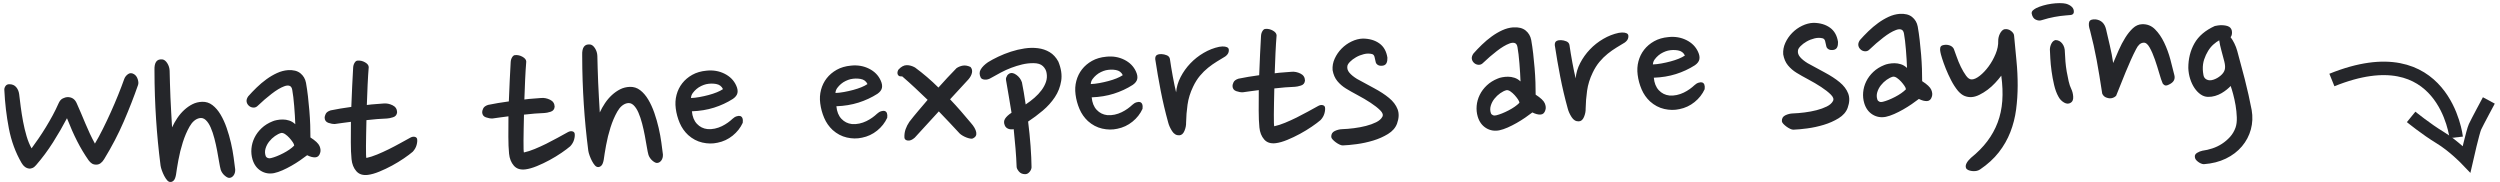 <?xml version="1.0" encoding="UTF-8"?>
<svg width="371px" height="27px" viewBox="0 0 371 27" version="1.1" xmlns="http://www.w3.org/2000/svg" xmlns:xlink="http://www.w3.org/1999/xlink">
    <!-- Generator: Sketch 47.1 (45422) - http://www.bohemiancoding.com/sketch -->
    <title>Artboard 7</title>
    <desc>Created with Sketch.</desc>
    <defs></defs>
    <g stroke="none" stroke-width="1" fill="none" fill-rule="evenodd">
        <g>
            <g transform="translate(-1, -2)">
                <g transform="translate(359.426, 17.942) rotate(192) translate(-359.426, -17.942) translate(346.426, 7.942)" stroke-width="2" stroke="#25262A">
                    <path d="M6.017,12.946 C6.017,12.946 18.521,21.871 24.686,4.932" transform="translate(15.352, 10.114) rotate(36) translate(-15.352, -10.114) "></path>
                    <path d="M4.187,14.787 C4.187,14.787 3.628,11.149 3.469,10.417 C3.31,9.686 1.577,5.835 1.577,5.835 C1.577,5.835 4.27,6.272 6.662,6.03 C9.055,5.787 11.927,5.897 11.927,5.897" transform="translate(6.752, 10.311) rotate(25) translate(-6.752, -10.311) "></path>
                </g>
                <path d="M21.722,9.488 C21.065,11.188 20.3,12.961 19.427,14.809 C18.554,16.656 17.517,18.486 16.316,20.3 C15.976,20.821 15.591,21.082 15.16,21.082 C14.888,21.082 14.661,21.02 14.48,20.895 C14.299,20.77 14.14,20.606 14.004,20.402 C13.415,19.495 12.882,18.532 12.406,17.512 C11.93,16.492 11.465,15.336 11.012,14.044 C10.355,15.2 9.624,16.367 8.819,17.546 C8.014,18.725 7.136,19.824 6.184,20.844 C6.003,21.048 5.816,21.184 5.623,21.252 C5.43,21.32 5.277,21.343 5.164,21.32 C4.688,21.252 4.314,20.957 4.042,20.436 C3.203,18.872 2.637,17.149 2.342,15.268 C2.047,13.386 1.889,11.46 1.866,9.488 C1.866,9.307 1.934,9.125 2.07,8.944 C2.206,8.763 2.41,8.683 2.682,8.706 C3.09,8.729 3.407,8.882 3.634,9.165 C3.861,9.448 3.997,9.794 4.042,10.202 C4.087,10.769 4.144,11.409 4.212,12.123 C4.28,12.837 4.371,13.568 4.484,14.316 C4.597,15.064 4.745,15.789 4.926,16.492 C5.107,17.195 5.334,17.806 5.606,18.328 C5.946,17.897 6.309,17.421 6.694,16.9 C7.079,16.378 7.459,15.835 7.833,15.268 C8.207,14.701 8.564,14.129 8.904,13.551 C9.244,12.973 9.55,12.401 9.822,11.834 C10.003,11.448 10.23,11.199 10.502,11.086 C10.774,10.973 10.989,10.916 11.148,10.916 C11.828,10.916 12.293,11.244 12.542,11.902 C12.927,12.854 13.318,13.862 13.715,14.928 C14.112,15.993 14.548,17.002 15.024,17.954 C15.432,17.319 15.851,16.605 16.282,15.812 C16.713,15.018 17.132,14.208 17.54,13.381 C17.948,12.553 18.339,11.721 18.713,10.882 C19.087,10.043 19.421,9.25 19.716,8.502 C19.829,8.23 20.022,8.003 20.294,7.822 C20.566,7.641 20.861,7.652 21.178,7.856 C21.427,8.015 21.603,8.27 21.705,8.621 C21.807,8.972 21.813,9.261 21.722,9.488 Z M26.482,7.55 C26.482,8.094 26.476,8.706 26.465,9.386 C26.454,10.066 26.454,10.768 26.465,11.494 C26.476,12.219 26.488,12.967 26.499,13.738 C26.51,14.509 26.527,15.245 26.55,15.948 C26.777,15.494 27.049,15.047 27.366,14.605 C27.683,14.163 28.04,13.772 28.437,13.432 C28.834,13.092 29.253,12.82 29.695,12.616 C30.137,12.412 30.619,12.31 31.14,12.31 C31.707,12.31 32.211,12.491 32.653,12.854 C33.095,13.217 33.48,13.698 33.809,14.299 C34.138,14.9 34.415,15.568 34.642,16.305 C34.869,17.042 35.056,17.789 35.203,18.549 C35.35,19.308 35.458,20.033 35.526,20.725 C35.594,21.416 35.651,22.011 35.696,22.51 C35.696,22.873 35.605,23.167 35.424,23.394 C35.243,23.621 35.027,23.734 34.778,23.734 C34.597,23.734 34.376,23.615 34.115,23.377 C33.854,23.139 33.667,22.85 33.554,22.51 C33.486,22.238 33.418,21.841 33.35,21.32 C33.282,20.798 33.203,20.238 33.112,19.637 C33.021,19.036 32.908,18.43 32.772,17.818 C32.636,17.206 32.472,16.656 32.279,16.169 C32.086,15.681 31.854,15.302 31.582,15.03 C31.31,14.758 30.993,14.656 30.63,14.724 C30.063,14.837 29.57,15.234 29.151,15.914 C28.732,16.594 28.369,17.364 28.063,18.226 C27.757,19.087 27.508,19.96 27.315,20.844 C27.122,21.728 26.981,22.442 26.89,22.986 C26.799,23.394 26.68,23.672 26.533,23.819 C26.386,23.966 26.221,24.04 26.04,24.04 C25.859,24.04 25.694,23.949 25.547,23.768 C25.4,23.587 25.264,23.366 25.139,23.105 C25.014,22.844 24.907,22.572 24.816,22.289 C24.725,22.006 24.669,21.762 24.646,21.558 C24.533,20.334 24.442,19.161 24.374,18.039 C24.306,16.917 24.255,15.789 24.221,14.656 C24.187,13.522 24.17,12.361 24.17,11.171 C24.17,9.981 24.193,8.706 24.238,7.346 C24.238,6.212 24.646,5.703 25.462,5.816 C25.734,5.861 25.972,6.06 26.176,6.411 C26.38,6.762 26.482,7.142 26.482,7.55 Z M46.644,10.032 C46.735,10.667 46.808,11.341 46.865,12.055 C46.922,12.769 46.967,13.488 47.001,14.214 C47.035,14.939 47.052,15.642 47.052,16.322 C47.052,17.002 47.041,17.614 47.018,18.158 C47.743,18.657 48.18,19.099 48.327,19.484 C48.474,19.869 48.491,20.209 48.378,20.504 C48.242,20.912 47.998,21.122 47.647,21.133 C47.296,21.144 46.893,21.025 46.44,20.776 C46.123,21.003 45.76,21.246 45.352,21.507 C44.944,21.768 44.513,22.017 44.06,22.255 C43.607,22.493 43.153,22.703 42.7,22.884 C42.247,23.065 41.827,23.19 41.442,23.258 C40.717,23.371 40.065,23.235 39.487,22.85 C38.909,22.465 38.518,21.887 38.314,21.116 C38.178,20.594 38.144,20.056 38.212,19.501 C38.28,18.945 38.45,18.413 38.722,17.903 C38.994,17.393 39.362,16.934 39.827,16.526 C40.292,16.118 40.841,15.801 41.476,15.574 C41.635,15.506 41.856,15.449 42.139,15.404 C42.422,15.359 42.717,15.342 43.023,15.353 C43.329,15.364 43.641,15.427 43.958,15.54 C44.275,15.653 44.57,15.846 44.842,16.118 C44.842,15.732 44.836,15.308 44.825,14.843 C44.814,14.378 44.797,13.908 44.774,13.432 C44.751,12.956 44.723,12.508 44.689,12.089 C44.655,11.669 44.615,11.313 44.57,11.018 C44.525,10.678 44.394,10.468 44.179,10.389 C43.964,10.31 43.697,10.327 43.38,10.44 C42.836,10.621 42.201,10.972 41.476,11.494 C40.751,12.015 40.059,12.57 39.402,13.16 C39.198,13.364 38.966,13.455 38.705,13.432 C38.444,13.409 38.223,13.307 38.042,13.126 C37.861,12.945 37.759,12.735 37.736,12.497 C37.713,12.259 37.804,12.004 38.008,11.732 C38.393,11.324 38.824,10.905 39.3,10.474 C39.776,10.043 40.275,9.652 40.796,9.301 C41.317,8.95 41.85,8.661 42.394,8.434 C42.938,8.207 43.482,8.083 44.026,8.06 C44.819,8.037 45.431,8.213 45.862,8.587 C46.293,8.961 46.553,9.442 46.644,10.032 Z M42.7,17.342 C42.405,17.41 42.094,17.552 41.765,17.767 C41.436,17.982 41.142,18.243 40.881,18.549 C40.62,18.855 40.428,19.195 40.303,19.569 C40.178,19.943 40.173,20.311 40.286,20.674 C40.331,20.81 40.428,20.912 40.575,20.98 C40.722,21.048 40.887,21.059 41.068,21.014 C41.612,20.901 42.23,20.68 42.921,20.351 C43.612,20.022 44.162,19.665 44.57,19.28 C44.57,19.144 44.502,18.968 44.366,18.753 C44.23,18.538 44.071,18.322 43.89,18.107 C43.709,17.892 43.51,17.705 43.295,17.546 C43.08,17.387 42.881,17.319 42.7,17.342 Z M58.068,13.5 C58.499,13.477 58.929,13.579 59.36,13.806 C59.791,14.033 60.006,14.384 60.006,14.86 C59.961,15.245 59.751,15.489 59.377,15.591 C59.003,15.693 58.703,15.744 58.476,15.744 C58.023,15.744 57.535,15.755 57.014,15.778 C56.493,15.801 55.96,15.835 55.416,15.88 C55.371,16.628 55.331,17.33 55.297,17.988 C55.263,18.645 55.235,19.229 55.212,19.739 C55.189,20.249 55.178,20.663 55.178,20.98 C55.178,21.297 55.189,21.467 55.212,21.49 C55.711,21.399 56.249,21.246 56.827,21.031 C57.405,20.816 57.983,20.578 58.561,20.317 C59.139,20.056 59.706,19.784 60.261,19.501 C60.816,19.218 61.343,18.951 61.842,18.702 C62.069,18.589 62.278,18.555 62.471,18.6 C62.664,18.645 62.783,18.747 62.828,18.906 C62.873,19.155 62.839,19.461 62.726,19.824 C62.613,20.187 62.409,20.515 62.114,20.81 C61.774,21.082 61.326,21.394 60.771,21.745 C60.216,22.096 59.621,22.431 58.986,22.748 C58.351,23.065 57.711,23.343 57.065,23.581 C56.419,23.819 55.847,23.961 55.348,24.006 C54.6,24.074 54.033,23.87 53.648,23.394 C53.263,22.918 53.047,22.317 53.002,21.592 C52.957,20.866 52.951,20.028 52.985,19.076 C53.019,18.124 53.059,17.115 53.104,16.05 C52.673,16.095 52.26,16.135 51.863,16.169 C51.466,16.203 51.087,16.243 50.724,16.288 C50.429,16.288 50.106,16.22 49.755,16.084 C49.404,15.948 49.228,15.687 49.228,15.302 C49.228,15.166 49.285,14.985 49.398,14.758 C49.511,14.531 49.761,14.361 50.146,14.248 C51.075,14.089 52.107,13.953 53.24,13.84 C53.308,12.774 53.387,11.743 53.478,10.746 C53.569,9.748 53.648,8.842 53.716,8.026 C53.739,7.754 53.818,7.516 53.954,7.312 C54.09,7.108 54.237,7.006 54.396,7.006 C54.781,6.983 55.15,7.08 55.501,7.295 C55.852,7.51 56.028,7.754 56.028,8.026 C55.937,8.797 55.852,9.669 55.773,10.644 C55.694,11.619 55.62,12.616 55.552,13.636 C56.005,13.591 56.442,13.562 56.861,13.551 C57.28,13.54 57.683,13.523 58.068,13.5 Z M81.46,13.5 C81.891,13.477 82.321,13.579 82.752,13.806 C83.183,14.033 83.398,14.384 83.398,14.86 C83.353,15.245 83.143,15.489 82.769,15.591 C82.395,15.693 82.095,15.744 81.868,15.744 C81.415,15.744 80.927,15.755 80.406,15.778 C79.885,15.801 79.352,15.835 78.808,15.88 C78.763,16.628 78.723,17.33 78.689,17.988 C78.655,18.645 78.627,19.229 78.604,19.739 C78.581,20.249 78.57,20.663 78.57,20.98 C78.57,21.297 78.581,21.467 78.604,21.49 C79.103,21.399 79.641,21.246 80.219,21.031 C80.797,20.816 81.375,20.578 81.953,20.317 C82.531,20.056 83.098,19.784 83.653,19.501 C84.208,19.218 84.735,18.951 85.234,18.702 C85.461,18.589 85.67,18.555 85.863,18.6 C86.056,18.645 86.175,18.747 86.22,18.906 C86.265,19.155 86.231,19.461 86.118,19.824 C86.005,20.187 85.801,20.515 85.506,20.81 C85.166,21.082 84.718,21.394 84.163,21.745 C83.608,22.096 83.013,22.431 82.378,22.748 C81.743,23.065 81.103,23.343 80.457,23.581 C79.811,23.819 79.239,23.961 78.74,24.006 C77.992,24.074 77.425,23.87 77.04,23.394 C76.655,22.918 76.439,22.317 76.394,21.592 C76.349,20.866 76.343,20.028 76.377,19.076 C76.411,18.124 76.451,17.115 76.496,16.05 C76.065,16.095 75.652,16.135 75.255,16.169 C74.858,16.203 74.479,16.243 74.116,16.288 C73.821,16.288 73.498,16.22 73.147,16.084 C72.796,15.948 72.62,15.687 72.62,15.302 C72.62,15.166 72.677,14.985 72.79,14.758 C72.903,14.531 73.153,14.361 73.538,14.248 C74.467,14.089 75.499,13.953 76.632,13.84 C76.7,12.774 76.779,11.743 76.87,10.746 C76.961,9.748 77.04,8.842 77.108,8.026 C77.131,7.754 77.21,7.516 77.346,7.312 C77.482,7.108 77.629,7.006 77.788,7.006 C78.173,6.983 78.542,7.08 78.893,7.295 C79.244,7.51 79.42,7.754 79.42,8.026 C79.329,8.797 79.244,9.669 79.165,10.644 C79.086,11.619 79.012,12.616 78.944,13.636 C79.397,13.591 79.834,13.562 80.253,13.551 C80.672,13.54 81.075,13.523 81.46,13.5 Z M89.994,7.55 C89.994,8.094 89.988,8.706 89.977,9.386 C89.966,10.066 89.966,10.768 89.977,11.494 C89.988,12.219 90,12.967 90.011,13.738 C90.022,14.509 90.039,15.245 90.062,15.948 C90.289,15.494 90.561,15.047 90.878,14.605 C91.195,14.163 91.552,13.772 91.949,13.432 C92.346,13.092 92.765,12.82 93.207,12.616 C93.649,12.412 94.131,12.31 94.652,12.31 C95.219,12.31 95.723,12.491 96.165,12.854 C96.607,13.217 96.992,13.698 97.321,14.299 C97.65,14.9 97.927,15.568 98.154,16.305 C98.381,17.042 98.568,17.789 98.715,18.549 C98.862,19.308 98.97,20.033 99.038,20.725 C99.106,21.416 99.163,22.011 99.208,22.51 C99.208,22.873 99.117,23.167 98.936,23.394 C98.755,23.621 98.539,23.734 98.29,23.734 C98.109,23.734 97.888,23.615 97.627,23.377 C97.366,23.139 97.179,22.85 97.066,22.51 C96.998,22.238 96.93,21.841 96.862,21.32 C96.794,20.798 96.715,20.238 96.624,19.637 C96.533,19.036 96.42,18.43 96.284,17.818 C96.148,17.206 95.984,16.656 95.791,16.169 C95.598,15.681 95.366,15.302 95.094,15.03 C94.822,14.758 94.505,14.656 94.142,14.724 C93.575,14.837 93.082,15.234 92.663,15.914 C92.244,16.594 91.881,17.364 91.575,18.226 C91.269,19.087 91.02,19.96 90.827,20.844 C90.634,21.728 90.493,22.442 90.402,22.986 C90.311,23.394 90.192,23.672 90.045,23.819 C89.898,23.966 89.733,24.04 89.552,24.04 C89.371,24.04 89.206,23.949 89.059,23.768 C88.912,23.587 88.776,23.366 88.651,23.105 C88.526,22.844 88.419,22.572 88.328,22.289 C88.237,22.006 88.181,21.762 88.158,21.558 C88.045,20.334 87.954,19.161 87.886,18.039 C87.818,16.917 87.767,15.789 87.733,14.656 C87.699,13.522 87.682,12.361 87.682,11.171 C87.682,9.981 87.705,8.706 87.75,7.346 C87.75,6.212 88.158,5.703 88.974,5.816 C89.246,5.861 89.484,6.06 89.688,6.411 C89.892,6.762 89.994,7.142 89.994,7.55 Z M109.884,14.622 C109,15.143 108.048,15.546 107.028,15.829 C106.008,16.112 104.909,16.254 103.73,16.254 C103.775,17.047 104.002,17.676 104.41,18.141 C104.818,18.606 105.328,18.883 105.94,18.974 C106.303,19.019 106.671,19.008 107.045,18.94 C107.419,18.872 107.77,18.764 108.099,18.617 C108.428,18.47 108.728,18.305 109,18.124 C109.272,17.943 109.51,17.761 109.714,17.58 C109.918,17.399 110.133,17.28 110.36,17.223 C110.587,17.166 110.757,17.161 110.87,17.206 C111.187,17.319 111.301,17.659 111.21,18.226 C110.847,18.951 110.326,19.569 109.646,20.079 C108.966,20.589 108.207,20.912 107.368,21.048 C106.643,21.184 105.895,21.15 105.124,20.946 C104.353,20.742 103.662,20.345 103.05,19.756 C102.529,19.234 102.132,18.623 101.86,17.92 C101.588,17.217 101.418,16.492 101.35,15.744 C101.282,15.041 101.344,14.373 101.537,13.738 C101.73,13.103 102.03,12.542 102.438,12.055 C102.846,11.567 103.356,11.165 103.968,10.848 C104.58,10.531 105.294,10.349 106.11,10.304 C107.085,10.236 107.969,10.417 108.762,10.848 C109.555,11.279 110.111,11.879 110.428,12.65 C110.609,13.081 110.66,13.455 110.581,13.772 C110.502,14.089 110.269,14.373 109.884,14.622 Z M105.974,12.31 C105.747,12.355 105.504,12.435 105.243,12.548 C104.982,12.661 104.744,12.803 104.529,12.973 C104.314,13.143 104.121,13.336 103.951,13.551 C103.781,13.766 103.685,14.01 103.662,14.282 C104.047,14.282 104.472,14.248 104.937,14.18 C105.402,14.112 105.855,14.027 106.297,13.925 C106.739,13.823 107.147,13.704 107.521,13.568 C107.895,13.432 108.207,13.285 108.456,13.126 C108.275,12.695 107.94,12.429 107.453,12.327 C106.966,12.225 106.473,12.219 105.974,12.31 Z M131.338,14.622 C130.454,15.143 129.502,15.546 128.482,15.829 C127.462,16.112 126.363,16.254 125.184,16.254 C125.229,17.047 125.456,17.676 125.864,18.141 C126.272,18.606 126.782,18.883 127.394,18.974 C127.757,19.019 128.125,19.008 128.499,18.94 C128.873,18.872 129.224,18.764 129.553,18.617 C129.882,18.47 130.182,18.305 130.454,18.124 C130.726,17.943 130.964,17.761 131.168,17.58 C131.372,17.399 131.587,17.28 131.814,17.223 C132.041,17.166 132.211,17.161 132.324,17.206 C132.641,17.319 132.755,17.659 132.664,18.226 C132.301,18.951 131.78,19.569 131.1,20.079 C130.42,20.589 129.661,20.912 128.822,21.048 C128.097,21.184 127.349,21.15 126.578,20.946 C125.807,20.742 125.116,20.345 124.504,19.756 C123.983,19.234 123.586,18.623 123.314,17.92 C123.042,17.217 122.872,16.492 122.804,15.744 C122.736,15.041 122.798,14.373 122.991,13.738 C123.184,13.103 123.484,12.542 123.892,12.055 C124.3,11.567 124.81,11.165 125.422,10.848 C126.034,10.531 126.748,10.349 127.564,10.304 C128.539,10.236 129.423,10.417 130.216,10.848 C131.009,11.279 131.565,11.879 131.882,12.65 C132.063,13.081 132.114,13.455 132.035,13.772 C131.956,14.089 131.723,14.373 131.338,14.622 Z M127.428,12.31 C127.201,12.355 126.958,12.435 126.697,12.548 C126.436,12.661 126.198,12.803 125.983,12.973 C125.768,13.143 125.575,13.336 125.405,13.551 C125.235,13.766 125.139,14.01 125.116,14.282 C125.501,14.282 125.926,14.248 126.391,14.18 C126.856,14.112 127.309,14.027 127.751,13.925 C128.193,13.823 128.601,13.704 128.975,13.568 C129.349,13.432 129.661,13.285 129.91,13.126 C129.729,12.695 129.394,12.429 128.907,12.327 C128.42,12.225 127.927,12.219 127.428,12.31 Z M145.04,19.416 C145.471,19.937 145.72,20.407 145.788,20.827 C145.856,21.246 145.686,21.547 145.278,21.728 C145.187,21.773 145.057,21.779 144.887,21.745 C144.717,21.711 144.536,21.654 144.343,21.575 C144.15,21.496 143.963,21.399 143.782,21.286 C143.601,21.173 143.453,21.059 143.34,20.946 C142.841,20.379 142.348,19.813 141.861,19.246 C141.374,18.679 140.869,18.113 140.348,17.546 L136.642,21.32 C136.257,21.637 135.905,21.768 135.588,21.711 C135.271,21.654 135.112,21.49 135.112,21.218 C135.112,20.787 135.186,20.385 135.333,20.011 C135.48,19.637 135.679,19.28 135.928,18.94 C136.381,18.396 136.846,17.863 137.322,17.342 L138.75,15.778 C138.161,15.166 137.566,14.56 136.965,13.959 C136.364,13.358 135.747,12.763 135.112,12.174 C134.84,12.174 134.659,12.129 134.568,12.038 C134.477,11.947 134.426,11.84 134.415,11.715 C134.404,11.59 134.421,11.471 134.466,11.358 C134.511,11.245 134.557,11.165 134.602,11.12 C135.01,10.712 135.418,10.514 135.826,10.525 C136.234,10.536 136.642,10.667 137.05,10.916 C138.251,11.868 139.373,12.899 140.416,14.01 C141.323,13.058 142.252,12.129 143.204,11.222 C143.499,11.041 143.816,10.927 144.156,10.882 C144.496,10.837 144.87,10.916 145.278,11.12 C145.482,11.369 145.544,11.658 145.465,11.987 C145.386,12.316 145.199,12.639 144.904,12.956 L142.082,15.812 C142.603,16.401 143.113,17.002 143.612,17.614 C144.111,18.226 144.587,18.826 145.04,19.416 Z M153.812,26.318 C153.789,26.567 153.676,26.8 153.472,27.015 C153.268,27.23 153.041,27.327 152.792,27.304 C152.407,27.281 152.112,27.134 151.908,26.862 C151.704,26.59 151.602,26.363 151.602,26.182 C151.602,25.32 151.579,24.42 151.534,23.479 C151.489,22.538 151.432,21.569 151.364,20.572 C151.069,20.617 150.803,20.589 150.565,20.487 C150.327,20.385 150.163,20.221 150.072,19.994 C149.913,19.608 149.936,19.269 150.14,18.974 C150.344,18.679 150.673,18.396 151.126,18.124 C151.013,17.285 150.905,16.458 150.803,15.642 C150.701,14.826 150.593,14.033 150.48,13.262 C150.457,13.126 150.469,13.001 150.514,12.888 C150.559,12.775 150.616,12.667 150.684,12.565 C150.752,12.463 150.877,12.367 151.058,12.276 C151.353,12.163 151.687,12.253 152.061,12.548 C152.435,12.843 152.69,13.216 152.826,13.67 C152.894,14.101 152.968,14.593 153.047,15.149 C153.126,15.704 153.2,16.31 153.268,16.968 C153.744,16.673 154.192,16.356 154.611,16.016 C155.03,15.676 155.393,15.313 155.699,14.928 C156.005,14.543 156.237,14.14 156.396,13.721 C156.555,13.301 156.6,12.865 156.532,12.412 C156.487,12.027 156.317,11.681 156.022,11.375 C155.727,11.069 155.263,10.905 154.628,10.882 C154.061,10.859 153.5,10.905 152.945,11.018 C152.39,11.131 151.846,11.279 151.313,11.46 C150.78,11.641 150.259,11.857 149.749,12.106 C149.239,12.355 148.746,12.605 148.27,12.854 C147.953,13.035 147.641,13.109 147.335,13.075 C147.029,13.041 146.831,12.933 146.74,12.752 C146.536,12.298 146.553,11.891 146.791,11.528 C147.029,11.165 147.397,10.825 147.896,10.508 C148.327,10.259 148.842,10.004 149.443,9.743 C150.044,9.482 150.678,9.256 151.347,9.063 C152.016,8.87 152.696,8.734 153.387,8.655 C154.078,8.576 154.741,8.587 155.376,8.689 C156.011,8.791 156.583,9.006 157.093,9.335 C157.603,9.664 158.017,10.145 158.334,10.78 C158.719,11.823 158.827,12.78 158.657,13.653 C158.487,14.526 158.147,15.319 157.637,16.033 C157.127,16.747 156.504,17.393 155.767,17.971 C155.03,18.549 154.288,19.064 153.54,19.518 C153.653,20.742 153.733,21.954 153.778,23.156 C153.823,24.357 153.835,25.411 153.812,26.318 Z M169.248,14.622 C168.364,15.143 167.412,15.546 166.392,15.829 C165.372,16.112 164.273,16.254 163.094,16.254 C163.139,17.047 163.366,17.676 163.774,18.141 C164.182,18.606 164.692,18.883 165.304,18.974 C165.667,19.019 166.035,19.008 166.409,18.94 C166.783,18.872 167.134,18.764 167.463,18.617 C167.792,18.47 168.092,18.305 168.364,18.124 C168.636,17.943 168.874,17.761 169.078,17.58 C169.282,17.399 169.497,17.28 169.724,17.223 C169.951,17.166 170.121,17.161 170.234,17.206 C170.551,17.319 170.665,17.659 170.574,18.226 C170.211,18.951 169.69,19.569 169.01,20.079 C168.33,20.589 167.571,20.912 166.732,21.048 C166.007,21.184 165.259,21.15 164.488,20.946 C163.717,20.742 163.026,20.345 162.414,19.756 C161.893,19.234 161.496,18.623 161.224,17.92 C160.952,17.217 160.782,16.492 160.714,15.744 C160.646,15.041 160.708,14.373 160.901,13.738 C161.094,13.103 161.394,12.542 161.802,12.055 C162.21,11.567 162.72,11.165 163.332,10.848 C163.944,10.531 164.658,10.349 165.474,10.304 C166.449,10.236 167.333,10.417 168.126,10.848 C168.919,11.279 169.475,11.879 169.792,12.65 C169.973,13.081 170.024,13.455 169.945,13.772 C169.866,14.089 169.633,14.373 169.248,14.622 Z M165.338,12.31 C165.111,12.355 164.868,12.435 164.607,12.548 C164.346,12.661 164.108,12.803 163.893,12.973 C163.678,13.143 163.485,13.336 163.315,13.551 C163.145,13.766 163.049,14.01 163.026,14.282 C163.411,14.282 163.836,14.248 164.301,14.18 C164.766,14.112 165.219,14.027 165.661,13.925 C166.103,13.823 166.511,13.704 166.885,13.568 C167.259,13.432 167.571,13.285 167.82,13.126 C167.639,12.695 167.304,12.429 166.817,12.327 C166.33,12.225 165.837,12.219 165.338,12.31 Z M183.12,10.882 C182.712,11.109 182.287,11.347 181.845,11.596 C181.403,11.845 180.961,12.134 180.519,12.463 C180.077,12.792 179.658,13.177 179.261,13.619 C178.864,14.061 178.507,14.588 178.19,15.2 C177.737,16.061 177.431,16.939 177.272,17.835 C177.113,18.73 177.011,19.608 176.966,20.47 C176.966,20.878 176.87,21.291 176.677,21.711 C176.484,22.13 176.218,22.34 175.878,22.34 C175.447,22.34 175.102,22.119 174.841,21.677 C174.58,21.235 174.405,20.81 174.314,20.402 C173.929,18.792 173.611,17.2 173.362,15.625 C173.113,14.049 172.897,12.48 172.716,10.916 C172.716,10.599 172.812,10.395 173.005,10.304 C173.198,10.213 173.419,10.179 173.668,10.202 C173.94,10.225 174.201,10.293 174.45,10.406 C174.699,10.519 174.847,10.701 174.892,10.95 C174.983,11.789 175.096,12.667 175.232,13.585 C175.368,14.503 175.504,15.29 175.64,15.948 C175.731,15.177 175.98,14.429 176.388,13.704 C176.796,12.978 177.3,12.321 177.901,11.732 C178.502,11.142 179.182,10.644 179.941,10.236 C180.7,9.828 181.477,9.556 182.27,9.42 C182.61,9.375 182.893,9.375 183.12,9.42 C183.347,9.465 183.505,9.545 183.596,9.658 C183.687,9.771 183.704,9.953 183.647,10.202 C183.59,10.451 183.415,10.678 183.12,10.882 Z M192.878,13.5 C193.309,13.477 193.739,13.579 194.17,13.806 C194.601,14.033 194.816,14.384 194.816,14.86 C194.771,15.245 194.561,15.489 194.187,15.591 C193.813,15.693 193.513,15.744 193.286,15.744 C192.833,15.744 192.345,15.755 191.824,15.778 C191.303,15.801 190.77,15.835 190.226,15.88 C190.181,16.628 190.141,17.33 190.107,17.988 C190.073,18.645 190.045,19.229 190.022,19.739 C189.999,20.249 189.988,20.663 189.988,20.98 C189.988,21.297 189.999,21.467 190.022,21.49 C190.521,21.399 191.059,21.246 191.637,21.031 C192.215,20.816 192.793,20.578 193.371,20.317 C193.949,20.056 194.516,19.784 195.071,19.501 C195.626,19.218 196.153,18.951 196.652,18.702 C196.879,18.589 197.088,18.555 197.281,18.6 C197.474,18.645 197.593,18.747 197.638,18.906 C197.683,19.155 197.649,19.461 197.536,19.824 C197.423,20.187 197.219,20.515 196.924,20.81 C196.584,21.082 196.136,21.394 195.581,21.745 C195.026,22.096 194.431,22.431 193.796,22.748 C193.161,23.065 192.521,23.343 191.875,23.581 C191.229,23.819 190.657,23.961 190.158,24.006 C189.41,24.074 188.843,23.87 188.458,23.394 C188.073,22.918 187.857,22.317 187.812,21.592 C187.767,20.866 187.761,20.028 187.795,19.076 C187.829,18.124 187.869,17.115 187.914,16.05 C187.483,16.095 187.07,16.135 186.673,16.169 C186.276,16.203 185.897,16.243 185.534,16.288 C185.239,16.288 184.916,16.22 184.565,16.084 C184.214,15.948 184.038,15.687 184.038,15.302 C184.038,15.166 184.095,14.985 184.208,14.758 C184.321,14.531 184.571,14.361 184.956,14.248 C185.885,14.089 186.917,13.953 188.05,13.84 C188.118,12.774 188.197,11.743 188.288,10.746 C188.379,9.748 188.458,8.842 188.526,8.026 C188.549,7.754 188.628,7.516 188.764,7.312 C188.9,7.108 189.047,7.006 189.206,7.006 C189.591,6.983 189.96,7.08 190.311,7.295 C190.662,7.51 190.838,7.754 190.838,8.026 C190.747,8.797 190.662,9.669 190.583,10.644 C190.504,11.619 190.43,12.616 190.362,13.636 C190.815,13.591 191.252,13.562 191.671,13.551 C192.09,13.54 192.493,13.523 192.878,13.5 Z M205.39,12.446 C205.345,12.197 205.299,11.959 205.254,11.732 C205.209,11.505 205.095,11.358 204.914,11.29 C204.529,11.177 204.121,11.165 203.69,11.256 C203.259,11.347 202.863,11.488 202.5,11.681 C202.137,11.874 201.831,12.089 201.582,12.327 C201.333,12.565 201.197,12.775 201.174,12.956 C201.106,13.296 201.197,13.625 201.446,13.942 C201.695,14.259 202.058,14.577 202.534,14.894 C203.327,15.37 204.155,15.857 205.016,16.356 C205.877,16.855 206.603,17.364 207.192,17.886 C207.781,18.407 208.184,18.979 208.399,19.603 C208.614,20.226 208.563,20.934 208.246,21.728 C207.997,22.34 207.532,22.838 206.852,23.224 C206.172,23.609 205.424,23.91 204.608,24.125 C203.792,24.34 202.976,24.488 202.16,24.567 C201.344,24.646 200.653,24.686 200.086,24.686 C199.95,24.686 199.786,24.635 199.593,24.533 C199.4,24.431 199.219,24.312 199.049,24.176 C198.879,24.04 198.732,23.898 198.607,23.751 C198.482,23.604 198.42,23.473 198.42,23.36 C198.42,22.952 198.601,22.669 198.964,22.51 C199.327,22.351 199.701,22.272 200.086,22.272 C200.63,22.272 201.214,22.244 201.837,22.187 C202.46,22.13 203.055,22.04 203.622,21.915 C204.189,21.79 204.699,21.626 205.152,21.422 C205.605,21.218 205.923,20.957 206.104,20.64 C206.263,20.368 206.166,20.045 205.815,19.671 C205.464,19.297 204.999,18.906 204.421,18.498 C203.843,18.09 203.22,17.693 202.551,17.308 C201.882,16.922 201.31,16.571 200.834,16.254 C200.358,15.937 199.95,15.557 199.61,15.115 C199.27,14.673 199.055,14.123 198.964,13.466 C198.941,12.876 199.066,12.31 199.338,11.766 C199.61,11.222 199.967,10.74 200.409,10.321 C200.851,9.901 201.355,9.567 201.922,9.318 C202.489,9.069 203.055,8.944 203.622,8.944 C204.597,8.989 205.401,9.255 206.036,9.743 C206.671,10.23 207.045,10.95 207.158,11.902 C207.158,12.219 207.107,12.48 207.005,12.684 C206.903,12.888 206.727,13.013 206.478,13.058 C206.161,13.103 205.906,13.064 205.713,12.939 C205.52,12.814 205.413,12.65 205.39,12.446 Z M228.578,10.032 C228.669,10.667 228.742,11.341 228.799,12.055 C228.856,12.769 228.901,13.488 228.935,14.214 C228.969,14.939 228.986,15.642 228.986,16.322 C228.986,17.002 228.975,17.614 228.952,18.158 C229.677,18.657 230.114,19.099 230.261,19.484 C230.408,19.869 230.425,20.209 230.312,20.504 C230.176,20.912 229.932,21.122 229.581,21.133 C229.23,21.144 228.827,21.025 228.374,20.776 C228.057,21.003 227.694,21.246 227.286,21.507 C226.878,21.768 226.447,22.017 225.994,22.255 C225.541,22.493 225.087,22.703 224.634,22.884 C224.181,23.065 223.761,23.19 223.376,23.258 C222.651,23.371 221.999,23.235 221.421,22.85 C220.843,22.465 220.452,21.887 220.248,21.116 C220.112,20.594 220.078,20.056 220.146,19.501 C220.214,18.945 220.384,18.413 220.656,17.903 C220.928,17.393 221.296,16.934 221.761,16.526 C222.226,16.118 222.775,15.801 223.41,15.574 C223.569,15.506 223.79,15.449 224.073,15.404 C224.356,15.359 224.651,15.342 224.957,15.353 C225.263,15.364 225.575,15.427 225.892,15.54 C226.209,15.653 226.504,15.846 226.776,16.118 C226.776,15.732 226.77,15.308 226.759,14.843 C226.748,14.378 226.731,13.908 226.708,13.432 C226.685,12.956 226.657,12.508 226.623,12.089 C226.589,11.669 226.549,11.313 226.504,11.018 C226.459,10.678 226.328,10.468 226.113,10.389 C225.898,10.31 225.631,10.327 225.314,10.44 C224.77,10.621 224.135,10.972 223.41,11.494 C222.685,12.015 221.993,12.57 221.336,13.16 C221.132,13.364 220.9,13.455 220.639,13.432 C220.378,13.409 220.157,13.307 219.976,13.126 C219.795,12.945 219.693,12.735 219.67,12.497 C219.647,12.259 219.738,12.004 219.942,11.732 C220.327,11.324 220.758,10.905 221.234,10.474 C221.71,10.043 222.209,9.652 222.73,9.301 C223.251,8.95 223.784,8.661 224.328,8.434 C224.872,8.207 225.416,8.083 225.96,8.06 C226.753,8.037 227.365,8.213 227.796,8.587 C228.227,8.961 228.487,9.442 228.578,10.032 Z M224.634,17.342 C224.339,17.41 224.028,17.552 223.699,17.767 C223.37,17.982 223.076,18.243 222.815,18.549 C222.554,18.855 222.362,19.195 222.237,19.569 C222.112,19.943 222.107,20.311 222.22,20.674 C222.265,20.81 222.362,20.912 222.509,20.98 C222.656,21.048 222.821,21.059 223.002,21.014 C223.546,20.901 224.164,20.68 224.855,20.351 C225.546,20.022 226.096,19.665 226.504,19.28 C226.504,19.144 226.436,18.968 226.3,18.753 C226.164,18.538 226.005,18.322 225.824,18.107 C225.643,17.892 225.444,17.705 225.229,17.546 C225.014,17.387 224.815,17.319 224.634,17.342 Z M242.45,10.882 C242.042,11.109 241.617,11.347 241.175,11.596 C240.733,11.845 240.291,12.134 239.849,12.463 C239.407,12.792 238.988,13.177 238.591,13.619 C238.194,14.061 237.837,14.588 237.52,15.2 C237.067,16.061 236.761,16.939 236.602,17.835 C236.443,18.73 236.341,19.608 236.296,20.47 C236.296,20.878 236.2,21.291 236.007,21.711 C235.814,22.13 235.548,22.34 235.208,22.34 C234.777,22.34 234.432,22.119 234.171,21.677 C233.91,21.235 233.735,20.81 233.644,20.402 C233.259,18.792 232.941,17.2 232.692,15.625 C232.443,14.049 232.227,12.48 232.046,10.916 C232.046,10.599 232.142,10.395 232.335,10.304 C232.528,10.213 232.749,10.179 232.998,10.202 C233.27,10.225 233.531,10.293 233.78,10.406 C234.029,10.519 234.177,10.701 234.222,10.95 C234.313,11.789 234.426,12.667 234.562,13.585 C234.698,14.503 234.834,15.29 234.97,15.948 C235.061,15.177 235.31,14.429 235.718,13.704 C236.126,12.978 236.63,12.321 237.231,11.732 C237.832,11.142 238.512,10.644 239.271,10.236 C240.03,9.828 240.807,9.556 241.6,9.42 C241.94,9.375 242.223,9.375 242.45,9.42 C242.677,9.465 242.835,9.545 242.926,9.658 C243.017,9.771 243.034,9.953 242.977,10.202 C242.92,10.451 242.745,10.678 242.45,10.882 Z M252.718,14.622 C251.834,15.143 250.882,15.546 249.862,15.829 C248.842,16.112 247.743,16.254 246.564,16.254 C246.609,17.047 246.836,17.676 247.244,18.141 C247.652,18.606 248.162,18.883 248.774,18.974 C249.137,19.019 249.505,19.008 249.879,18.94 C250.253,18.872 250.604,18.764 250.933,18.617 C251.262,18.47 251.562,18.305 251.834,18.124 C252.106,17.943 252.344,17.761 252.548,17.58 C252.752,17.399 252.967,17.28 253.194,17.223 C253.421,17.166 253.591,17.161 253.704,17.206 C254.021,17.319 254.135,17.659 254.044,18.226 C253.681,18.951 253.16,19.569 252.48,20.079 C251.8,20.589 251.041,20.912 250.202,21.048 C249.477,21.184 248.729,21.15 247.958,20.946 C247.187,20.742 246.496,20.345 245.884,19.756 C245.363,19.234 244.966,18.623 244.694,17.92 C244.422,17.217 244.252,16.492 244.184,15.744 C244.116,15.041 244.178,14.373 244.371,13.738 C244.564,13.103 244.864,12.542 245.272,12.055 C245.68,11.567 246.19,11.165 246.802,10.848 C247.414,10.531 248.128,10.349 248.944,10.304 C249.919,10.236 250.803,10.417 251.596,10.848 C252.389,11.279 252.945,11.879 253.262,12.65 C253.443,13.081 253.494,13.455 253.415,13.772 C253.336,14.089 253.103,14.373 252.718,14.622 Z M248.808,12.31 C248.581,12.355 248.338,12.435 248.077,12.548 C247.816,12.661 247.578,12.803 247.363,12.973 C247.148,13.143 246.955,13.336 246.785,13.551 C246.615,13.766 246.519,14.01 246.496,14.282 C246.881,14.282 247.306,14.248 247.771,14.18 C248.236,14.112 248.689,14.027 249.131,13.925 C249.573,13.823 249.981,13.704 250.355,13.568 C250.729,13.432 251.041,13.285 251.29,13.126 C251.109,12.695 250.774,12.429 250.287,12.327 C249.8,12.225 249.307,12.219 248.808,12.31 Z M272.302,12.446 C272.257,12.197 272.211,11.959 272.166,11.732 C272.121,11.505 272.007,11.358 271.826,11.29 C271.441,11.177 271.033,11.165 270.602,11.256 C270.171,11.347 269.775,11.488 269.412,11.681 C269.049,11.874 268.743,12.089 268.494,12.327 C268.245,12.565 268.109,12.775 268.086,12.956 C268.018,13.296 268.109,13.625 268.358,13.942 C268.607,14.259 268.97,14.577 269.446,14.894 C270.239,15.37 271.067,15.857 271.928,16.356 C272.789,16.855 273.515,17.364 274.104,17.886 C274.693,18.407 275.096,18.979 275.311,19.603 C275.526,20.226 275.475,20.934 275.158,21.728 C274.909,22.34 274.444,22.838 273.764,23.224 C273.084,23.609 272.336,23.91 271.52,24.125 C270.704,24.34 269.888,24.488 269.072,24.567 C268.256,24.646 267.565,24.686 266.998,24.686 C266.862,24.686 266.698,24.635 266.505,24.533 C266.312,24.431 266.131,24.312 265.961,24.176 C265.791,24.04 265.644,23.898 265.519,23.751 C265.394,23.604 265.332,23.473 265.332,23.36 C265.332,22.952 265.513,22.669 265.876,22.51 C266.239,22.351 266.613,22.272 266.998,22.272 C267.542,22.272 268.126,22.244 268.749,22.187 C269.372,22.13 269.967,22.04 270.534,21.915 C271.101,21.79 271.611,21.626 272.064,21.422 C272.517,21.218 272.835,20.957 273.016,20.64 C273.175,20.368 273.078,20.045 272.727,19.671 C272.376,19.297 271.911,18.906 271.333,18.498 C270.755,18.09 270.132,17.693 269.463,17.308 C268.794,16.922 268.222,16.571 267.746,16.254 C267.27,15.937 266.862,15.557 266.522,15.115 C266.182,14.673 265.967,14.123 265.876,13.466 C265.853,12.876 265.978,12.31 266.25,11.766 C266.522,11.222 266.879,10.74 267.321,10.321 C267.763,9.901 268.267,9.567 268.834,9.318 C269.401,9.069 269.967,8.944 270.534,8.944 C271.509,8.989 272.313,9.255 272.948,9.743 C273.583,10.23 273.957,10.95 274.07,11.902 C274.07,12.219 274.019,12.48 273.917,12.684 C273.815,12.888 273.639,13.013 273.39,13.058 C273.073,13.103 272.818,13.064 272.625,12.939 C272.432,12.814 272.325,12.65 272.302,12.446 Z M285.97,10.032 C286.061,10.667 286.134,11.341 286.191,12.055 C286.248,12.769 286.293,13.488 286.327,14.214 C286.361,14.939 286.378,15.642 286.378,16.322 C286.378,17.002 286.367,17.614 286.344,18.158 C287.069,18.657 287.506,19.099 287.653,19.484 C287.8,19.869 287.817,20.209 287.704,20.504 C287.568,20.912 287.324,21.122 286.973,21.133 C286.622,21.144 286.219,21.025 285.766,20.776 C285.449,21.003 285.086,21.246 284.678,21.507 C284.27,21.768 283.839,22.017 283.386,22.255 C282.933,22.493 282.479,22.703 282.026,22.884 C281.573,23.065 281.153,23.19 280.768,23.258 C280.043,23.371 279.391,23.235 278.813,22.85 C278.235,22.465 277.844,21.887 277.64,21.116 C277.504,20.594 277.47,20.056 277.538,19.501 C277.606,18.945 277.776,18.413 278.048,17.903 C278.32,17.393 278.688,16.934 279.153,16.526 C279.618,16.118 280.167,15.801 280.802,15.574 C280.961,15.506 281.182,15.449 281.465,15.404 C281.748,15.359 282.043,15.342 282.349,15.353 C282.655,15.364 282.967,15.427 283.284,15.54 C283.601,15.653 283.896,15.846 284.168,16.118 C284.168,15.732 284.162,15.308 284.151,14.843 C284.14,14.378 284.123,13.908 284.1,13.432 C284.077,12.956 284.049,12.508 284.015,12.089 C283.981,11.669 283.941,11.313 283.896,11.018 C283.851,10.678 283.72,10.468 283.505,10.389 C283.29,10.31 283.023,10.327 282.706,10.44 C282.162,10.621 281.527,10.972 280.802,11.494 C280.077,12.015 279.385,12.57 278.728,13.16 C278.524,13.364 278.292,13.455 278.031,13.432 C277.77,13.409 277.549,13.307 277.368,13.126 C277.187,12.945 277.085,12.735 277.062,12.497 C277.039,12.259 277.13,12.004 277.334,11.732 C277.719,11.324 278.15,10.905 278.626,10.474 C279.102,10.043 279.601,9.652 280.122,9.301 C280.643,8.95 281.176,8.661 281.72,8.434 C282.264,8.207 282.808,8.083 283.352,8.06 C284.145,8.037 284.757,8.213 285.188,8.587 C285.619,8.961 285.879,9.442 285.97,10.032 Z M282.026,17.342 C281.731,17.41 281.42,17.552 281.091,17.767 C280.762,17.982 280.468,18.243 280.207,18.549 C279.946,18.855 279.754,19.195 279.629,19.569 C279.504,19.943 279.499,20.311 279.612,20.674 C279.657,20.81 279.754,20.912 279.901,20.98 C280.048,21.048 280.213,21.059 280.394,21.014 C280.938,20.901 281.556,20.68 282.247,20.351 C282.938,20.022 283.488,19.665 283.896,19.28 C283.896,19.144 283.828,18.968 283.692,18.753 C283.556,18.538 283.397,18.322 283.216,18.107 C283.035,17.892 282.836,17.705 282.621,17.546 C282.406,17.387 282.207,17.319 282.026,17.342 Z M300.216,11.902 C300.284,13.126 300.358,14.361 300.437,15.608 C300.516,16.855 300.533,18.084 300.488,19.297 C300.443,20.51 300.324,21.694 300.131,22.85 C299.938,24.006 299.615,25.111 299.162,26.165 C298.709,27.219 298.102,28.199 297.343,29.106 C296.584,30.013 295.626,30.828 294.47,31.554 C294.289,31.667 294.09,31.735 293.875,31.758 C293.66,31.781 293.45,31.775 293.246,31.741 C293.042,31.707 292.861,31.65 292.702,31.571 C292.543,31.492 292.441,31.384 292.396,31.248 C292.328,31.044 292.362,30.817 292.498,30.568 C292.634,30.319 292.861,30.058 293.178,29.786 C294.175,29.038 295.014,28.245 295.694,27.406 C296.374,26.567 296.918,25.661 297.326,24.686 C297.734,23.711 298,22.652 298.125,21.507 C298.25,20.362 298.244,19.11 298.108,17.75 C297.836,18.09 297.519,18.441 297.156,18.804 C296.793,19.167 296.408,19.49 296,19.773 C295.592,20.056 295.173,20.294 294.742,20.487 C294.311,20.68 293.903,20.776 293.518,20.776 C293.201,20.776 292.883,20.708 292.566,20.572 C292.249,20.436 291.931,20.175 291.614,19.79 C291.251,19.314 290.928,18.776 290.645,18.175 C290.362,17.574 290.118,16.991 289.914,16.424 C289.71,15.857 289.546,15.347 289.421,14.894 C289.296,14.44 289.223,14.123 289.2,13.942 C289.155,13.715 289.155,13.5 289.2,13.296 C289.245,13.092 289.393,12.967 289.642,12.922 C289.982,12.854 290.299,12.877 290.594,12.99 C290.889,13.103 291.093,13.285 291.206,13.534 C291.297,13.783 291.421,14.168 291.58,14.69 C291.739,15.211 291.931,15.727 292.158,16.237 C292.385,16.747 292.628,17.195 292.889,17.58 C293.15,17.965 293.427,18.158 293.722,18.158 C294.062,18.158 294.464,17.988 294.929,17.648 C295.394,17.308 295.841,16.866 296.272,16.322 C296.703,15.778 297.071,15.172 297.377,14.503 C297.683,13.834 297.836,13.183 297.836,12.548 C297.836,12.412 297.859,12.253 297.904,12.072 C297.949,11.891 298.017,11.715 298.108,11.545 C298.199,11.375 298.306,11.228 298.431,11.103 C298.556,10.978 298.686,10.905 298.822,10.882 C299.185,10.837 299.508,10.933 299.791,11.171 C300.074,11.409 300.216,11.653 300.216,11.902 Z M309.192,8.74 C309.147,8.967 308.988,9.091 308.716,9.114 C308.444,9.137 308.217,9.148 308.036,9.148 C307.469,9.171 306.886,9.227 306.285,9.318 C305.684,9.409 305.055,9.545 304.398,9.726 C304.126,9.817 303.831,9.783 303.514,9.624 C303.197,9.465 303.004,9.148 302.936,8.672 C302.936,8.491 303.004,8.343 303.14,8.23 C303.276,8.117 303.435,8.015 303.616,7.924 C303.911,7.788 304.262,7.669 304.67,7.567 C305.078,7.465 305.492,7.391 305.911,7.346 C306.33,7.301 306.733,7.284 307.118,7.295 C307.503,7.306 307.821,7.346 308.07,7.414 C308.433,7.527 308.722,7.697 308.937,7.924 C309.152,8.151 309.237,8.423 309.192,8.74 Z M308.41,20.062 C308.569,20.425 308.654,20.815 308.665,21.235 C308.676,21.654 308.557,21.943 308.308,22.102 C307.991,22.306 307.651,22.295 307.288,22.068 C306.925,21.841 306.653,21.535 306.472,21.15 C306.223,20.674 306.03,20.09 305.894,19.399 C305.758,18.707 305.656,18.022 305.588,17.342 C305.52,16.662 305.48,16.027 305.469,15.438 C305.458,14.848 305.452,14.407 305.452,14.112 C305.475,13.795 305.565,13.5 305.724,13.228 C305.883,12.956 306.087,12.797 306.336,12.752 C306.744,12.775 307.073,12.962 307.322,13.313 C307.571,13.664 307.685,14.1 307.662,14.622 C307.662,15.03 307.673,15.483 307.696,15.982 C307.719,16.481 307.764,16.979 307.832,17.478 C307.9,17.977 307.979,18.458 308.07,18.923 C308.161,19.388 308.274,19.767 308.41,20.062 Z M313.884,11.392 C313.952,11.732 314.026,12.111 314.105,12.531 C314.184,12.95 314.269,13.381 314.36,13.823 C314.451,14.265 314.53,14.712 314.598,15.166 C314.666,15.619 314.723,16.05 314.768,16.458 C315.04,15.868 315.335,15.245 315.652,14.588 C315.969,13.93 316.315,13.324 316.689,12.769 C317.063,12.213 317.46,11.755 317.879,11.392 C318.298,11.029 318.757,10.848 319.256,10.848 C320.004,10.848 320.633,11.12 321.143,11.664 C321.653,12.208 322.084,12.882 322.435,13.687 C322.786,14.492 323.064,15.336 323.268,16.22 C323.472,17.104 323.642,17.886 323.778,18.566 C323.914,19.178 323.642,19.631 322.962,19.926 C322.645,20.085 322.407,20.107 322.248,19.994 C322.089,19.881 321.999,19.767 321.976,19.654 C321.863,19.382 321.721,18.906 321.551,18.226 C321.381,17.546 321.188,16.855 320.973,16.152 C320.758,15.449 320.514,14.837 320.242,14.316 C319.97,13.794 319.664,13.557 319.324,13.602 C318.916,13.625 318.553,13.93 318.236,14.52 C317.964,14.996 317.686,15.523 317.403,16.101 C317.12,16.679 316.842,17.268 316.57,17.869 C316.298,18.47 316.032,19.07 315.771,19.671 C315.51,20.272 315.267,20.821 315.04,21.32 C314.881,21.479 314.683,21.586 314.445,21.643 C314.207,21.7 313.963,21.683 313.714,21.592 C313.487,21.524 313.306,21.411 313.17,21.252 C313.034,21.093 312.966,20.935 312.966,20.776 C312.762,19.008 312.552,17.399 312.337,15.948 C312.122,14.497 311.844,13.013 311.504,11.494 C311.345,10.972 311.317,10.559 311.419,10.253 C311.521,9.947 311.855,9.828 312.422,9.896 C313.215,10.032 313.703,10.53 313.884,11.392 Z M332.312,13.228 C332.493,13.477 332.669,13.789 332.839,14.163 C333.009,14.537 333.139,14.916 333.23,15.302 C333.366,15.914 333.519,16.577 333.689,17.291 C333.859,18.005 334.029,18.747 334.199,19.518 C334.369,20.289 334.528,21.07 334.675,21.864 C334.822,22.657 334.953,23.416 335.066,24.142 C335.202,25.139 335.128,26.097 334.845,27.015 C334.562,27.933 334.091,28.754 333.434,29.48 C332.777,30.205 331.961,30.783 330.986,31.214 C330.011,31.645 328.912,31.883 327.688,31.928 C327.416,31.905 327.133,31.775 326.838,31.537 C326.543,31.299 326.396,31.055 326.396,30.806 C326.373,30.557 326.492,30.358 326.753,30.211 C327.014,30.064 327.28,29.967 327.552,29.922 C328.028,29.877 328.521,29.78 329.031,29.633 C329.541,29.486 330.023,29.276 330.476,29.004 C330.929,28.732 331.343,28.403 331.717,28.018 C332.091,27.633 332.38,27.179 332.584,26.658 C332.743,26.25 332.822,25.746 332.822,25.145 C332.822,24.544 332.782,23.949 332.703,23.36 C332.624,22.77 332.522,22.21 332.397,21.677 C332.272,21.144 332.165,20.742 332.074,20.47 C331.915,20.629 331.717,20.799 331.479,20.98 C331.241,21.161 330.975,21.331 330.68,21.49 C330.385,21.649 330.062,21.773 329.711,21.864 C329.36,21.955 329.003,21.989 328.64,21.966 C328.255,21.943 327.898,21.807 327.569,21.558 C327.24,21.309 326.951,20.986 326.702,20.589 C326.453,20.192 326.254,19.733 326.107,19.212 C325.96,18.69 325.886,18.147 325.886,17.58 C325.931,16.22 326.277,15.013 326.923,13.959 C327.569,12.905 328.606,12.083 330.034,11.494 C330.147,11.471 330.3,11.449 330.493,11.426 C330.686,11.403 330.884,11.398 331.088,11.409 C331.292,11.42 331.49,11.449 331.683,11.494 C331.876,11.539 332.04,11.607 332.176,11.698 C332.425,11.879 332.55,12.14 332.55,12.48 C332.55,12.82 332.471,13.069 332.312,13.228 Z M328.028,17.886 C328.028,18.135 328.051,18.413 328.096,18.719 C328.141,19.025 328.289,19.246 328.538,19.382 C328.81,19.541 329.144,19.563 329.541,19.45 C329.938,19.337 330.306,19.144 330.646,18.872 C330.963,18.623 331.173,18.345 331.275,18.039 C331.377,17.733 331.371,17.319 331.258,16.798 C331.145,16.276 331.02,15.733 330.884,15.166 C330.748,14.599 330.657,14.089 330.612,13.636 C330.34,13.772 330.051,13.965 329.745,14.214 C329.439,14.463 329.161,14.775 328.912,15.149 C328.663,15.523 328.453,15.936 328.283,16.39 C328.113,16.843 328.028,17.342 328.028,17.886 Z" fill="#25262A" transform="translate(168.499, 18.864) rotate(-2) translate(-168.499, -18.864) "></path>
            </g>
        </g>
    </g>
</svg>